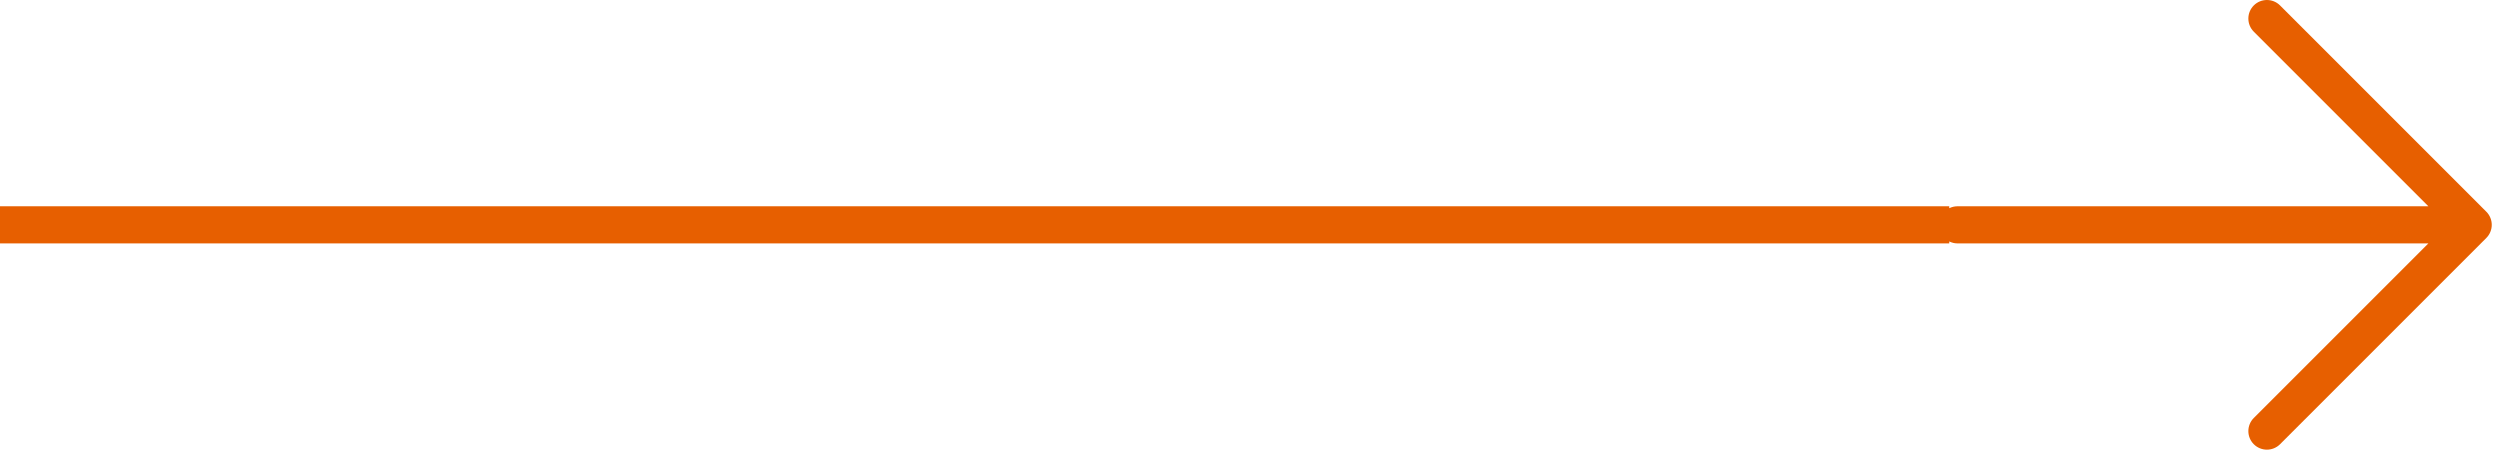 <svg width="202" height="37" viewBox="0 0 202 37" fill="none" xmlns="http://www.w3.org/2000/svg">
<path d="M182.106 0.439C182.692 -0.146 183.642 -0.146 184.228 0.439L200.895 17.106C201.176 17.387 201.334 17.769 201.334 18.167C201.334 18.564 201.176 18.946 200.895 19.227L184.228 35.893C183.642 36.479 182.692 36.479 182.106 35.893C181.521 35.307 181.521 34.358 182.106 33.772L196.213 19.667H158.167C157.927 19.667 157.701 19.609 157.5 19.509V19.667H0V16.667H157.5V16.824C157.701 16.724 157.927 16.667 158.167 16.667H196.213L182.106 2.56C181.521 1.975 181.521 1.025 182.106 0.439Z" fill="#E75F00"/>
</svg>
